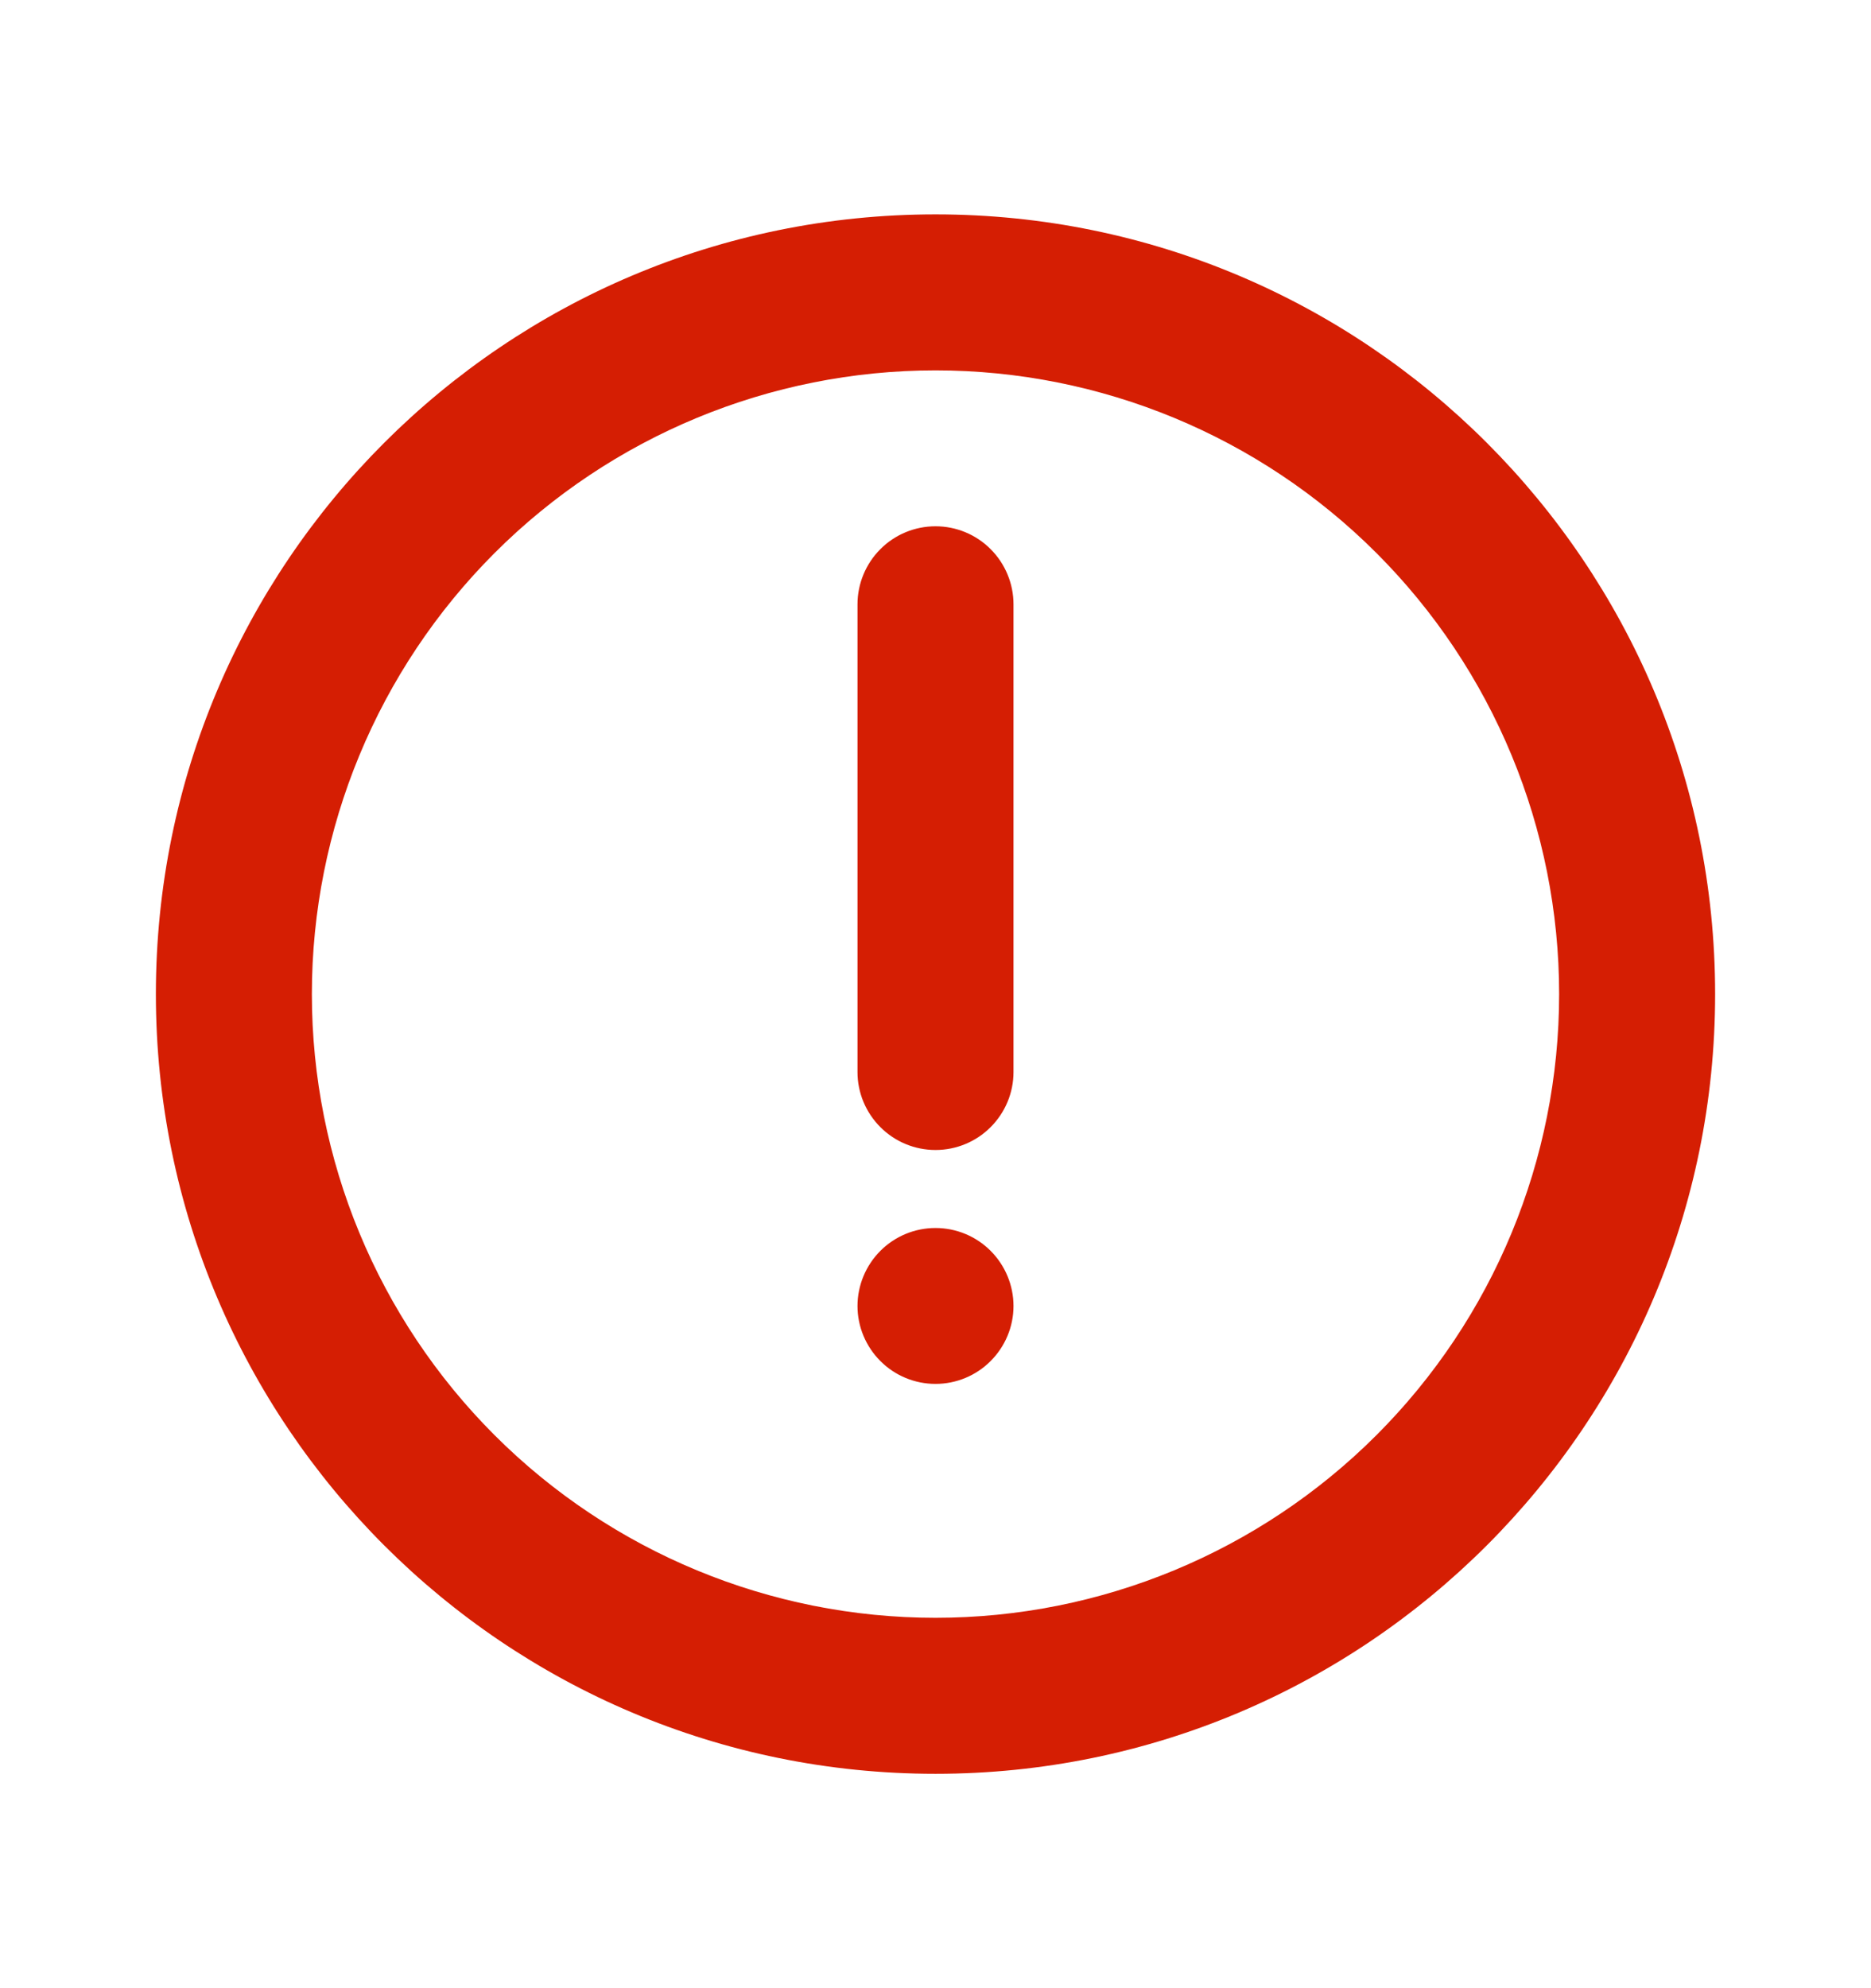 <svg width="16" height="17" viewBox="0 0 16 17" fill="none" xmlns="http://www.w3.org/2000/svg">
<path d="M8 1.833C11.682 1.833 14.667 4.818 14.667 8.5C14.667 12.182 11.682 15.167 8 15.167C4.318 15.167 1.333 12.182 1.333 8.5C1.333 4.818 4.318 1.833 8 1.833ZM8 3.167C6.586 3.167 5.229 3.729 4.229 4.729C3.229 5.729 2.667 7.086 2.667 8.5C2.667 9.915 3.229 11.271 4.229 12.271C5.229 13.271 6.586 13.833 8 13.833C9.415 13.833 10.771 13.271 11.771 12.271C12.771 11.271 13.333 9.915 13.333 8.5C13.333 7.086 12.771 5.729 11.771 4.729C10.771 3.729 9.415 3.167 8 3.167ZM8 10.5C8.177 10.5 8.346 10.57 8.471 10.695C8.596 10.82 8.667 10.99 8.667 11.167C8.667 11.344 8.596 11.513 8.471 11.638C8.346 11.763 8.177 11.833 8 11.833C7.823 11.833 7.654 11.763 7.529 11.638C7.404 11.513 7.333 11.344 7.333 11.167C7.333 10.99 7.404 10.82 7.529 10.695C7.654 10.57 7.823 10.5 8 10.5ZM8 4.5C8.177 4.5 8.346 4.57 8.471 4.695C8.596 4.82 8.667 4.99 8.667 5.167V9.167C8.667 9.344 8.596 9.513 8.471 9.638C8.346 9.763 8.177 9.833 8 9.833C7.823 9.833 7.654 9.763 7.529 9.638C7.404 9.513 7.333 9.344 7.333 9.167V5.167C7.333 4.99 7.404 4.82 7.529 4.695C7.654 4.57 7.823 4.5 8 4.5Z" fill="#D51E03"/>
</svg>
